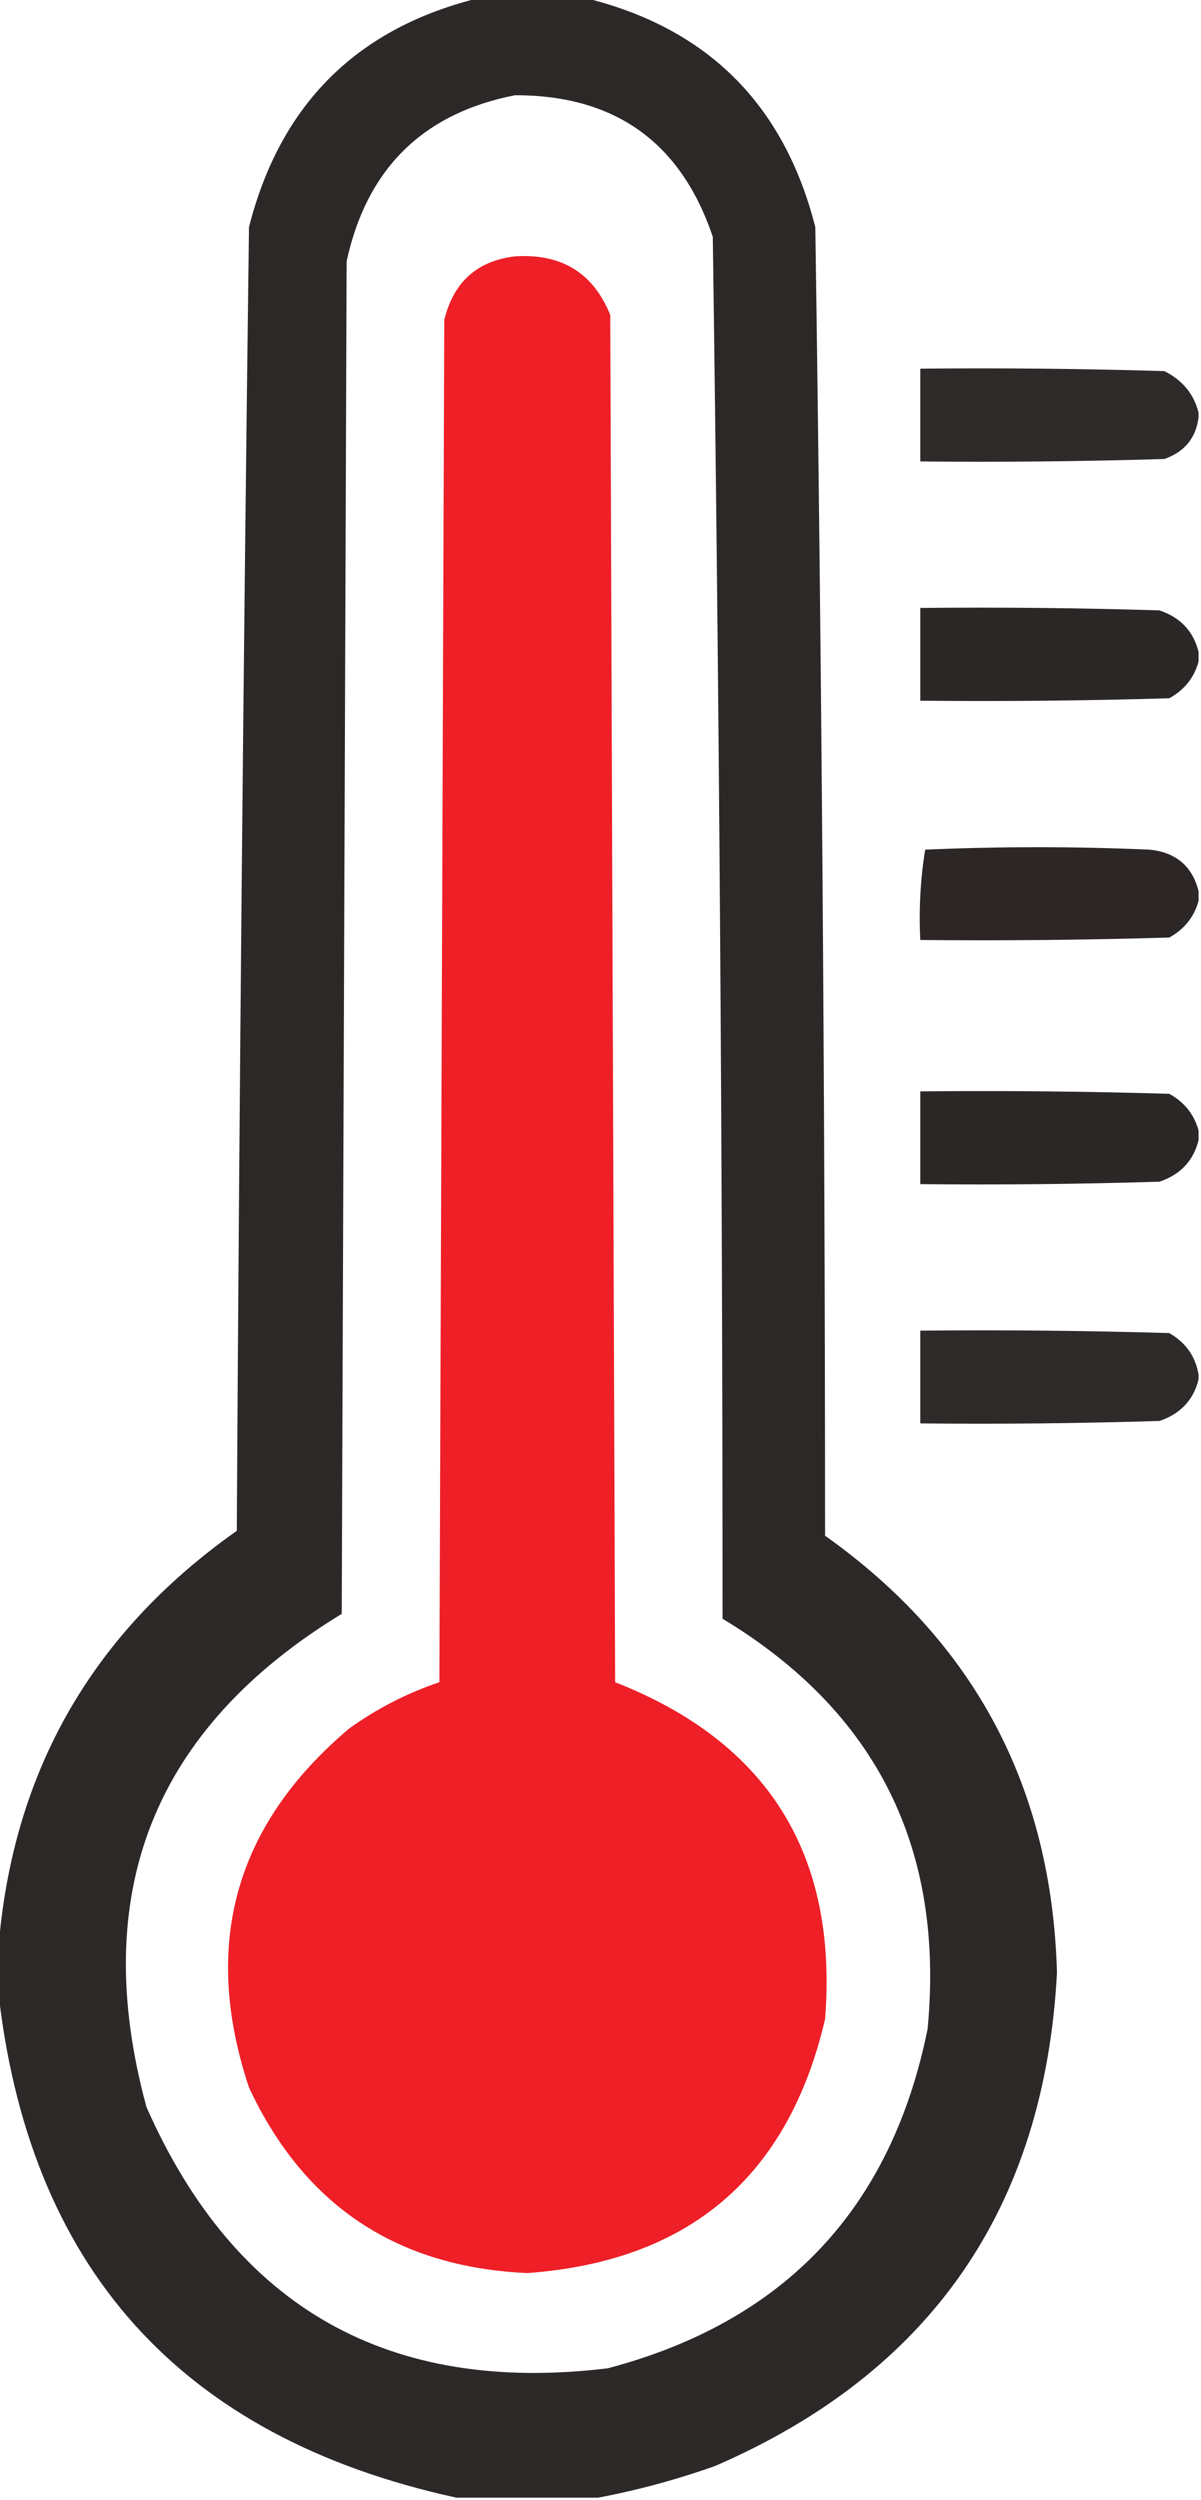 <?xml version="1.0" encoding="UTF-8"?>
<!DOCTYPE svg PUBLIC "-//W3C//DTD SVG 1.1//EN" "http://www.w3.org/Graphics/SVG/1.1/DTD/svg11.dtd">
<svg xmlns="http://www.w3.org/2000/svg" version="1.1" width="246px" height="512px" style="shape-rendering:geometricPrecision; text-rendering:geometricPrecision; image-rendering:optimizeQuality; fill-rule:evenodd; clip-rule:evenodd" xmlns:xlink="http://www.w3.org/1999/xlink">
<g><path style="opacity:0.987" fill="#2b2626" d="M 98.5,-0.5 C 105.5,-0.5 112.5,-0.5 119.5,-0.5C 144.731,5.564 160.564,21.231 167,46.5C 168.313,135.81 168.979,225.144 169,314.5C 199.628,336.245 215.461,366.078 216.5,404C 213.937,452.205 190.604,485.871 146.5,505C 138.541,507.821 130.541,509.987 122.5,511.5C 112.833,511.5 103.167,511.5 93.5,511.5C 36.83,499.165 5.497,464.165 -0.5,406.5C -0.5,404.833 -0.5,403.167 -0.5,401.5C 1.785,364.256 18.119,334.923 48.5,313.5C 49.018,224.476 49.851,135.476 51,46.5C 57.435,21.231 73.269,5.564 98.5,-0.5 Z M 105.5,19.5 C 125.985,19.486 139.485,29.153 146,48.5C 147.321,142.798 147.988,237.131 148,331.5C 179.503,350.506 193.503,378.506 190,415.5C 182.579,452.254 160.746,475.421 124.5,485C 79.656,490.447 48.156,472.614 30,431.5C 18.087,387.68 31.421,354.014 70,330.5C 70.333,238.167 70.667,145.833 71,53.5C 75.134,34.532 86.634,23.199 105.5,19.5 Z"/></g>
<g><path style="opacity:0.982" fill="#ee1c24" d="M 105.5,52.5 C 115.016,51.888 121.516,55.888 125,64.5C 125.333,157.833 125.667,251.167 126,344.5C 157.319,356.787 171.652,379.787 169,413.5C 161.475,445.774 141.141,463.108 108,465.5C 81.268,464.309 62.268,451.642 51,427.5C 41.263,398.27 48.097,373.77 71.5,354C 77.181,349.909 83.348,346.743 90,344.5C 90.333,251.5 90.667,158.5 91,65.5C 92.915,57.745 97.748,53.411 105.5,52.5 Z"/></g>
<g><path style="opacity:0.979" fill="#2b2626" d="M 245.5,84.5 C 245.5,84.833 245.5,85.167 245.5,85.5C 244.961,89.714 242.628,92.547 238.5,94C 221.837,94.5 205.17,94.667 188.5,94.5C 188.5,88.167 188.5,81.833 188.5,75.5C 205.17,75.333 221.837,75.5 238.5,76C 242.216,77.866 244.55,80.699 245.5,84.5 Z"/></g>
<g><path style="opacity:0.989" fill="#2b2626" d="M 245.5,133.5 C 245.5,134.167 245.5,134.833 245.5,135.5C 244.59,138.793 242.59,141.293 239.5,143C 222.503,143.5 205.503,143.667 188.5,143.5C 188.5,137.167 188.5,130.833 188.5,124.5C 204.837,124.333 221.17,124.5 237.5,125C 241.791,126.453 244.458,129.287 245.5,133.5 Z"/></g>
<g><path style="opacity:0.996" fill="#2d2626" d="M 245.5,182.5 C 245.5,183.167 245.5,183.833 245.5,184.5C 244.59,187.793 242.59,190.293 239.5,192C 222.503,192.5 205.503,192.667 188.5,192.5C 188.19,186.242 188.524,180.076 189.5,174C 204.833,173.333 220.167,173.333 235.5,174C 240.89,174.565 244.223,177.398 245.5,182.5 Z"/></g>
<g><path style="opacity:0.99" fill="#2b2626" d="M 245.5,231.5 C 245.5,232.167 245.5,232.833 245.5,233.5C 244.458,237.713 241.791,240.547 237.5,242C 221.17,242.5 204.837,242.667 188.5,242.5C 188.5,236.167 188.5,229.833 188.5,223.5C 205.503,223.333 222.503,223.5 239.5,224C 242.59,225.707 244.59,228.207 245.5,231.5 Z"/></g>
<g><path style="opacity:0.98" fill="#2b2626" d="M 245.5,281.5 C 245.5,281.833 245.5,282.167 245.5,282.5C 244.458,286.713 241.791,289.547 237.5,291C 221.17,291.5 204.837,291.667 188.5,291.5C 188.5,285.167 188.5,278.833 188.5,272.5C 205.503,272.333 222.503,272.5 239.5,273C 242.878,274.943 244.878,277.776 245.5,281.5 Z"/></g>
</svg>
